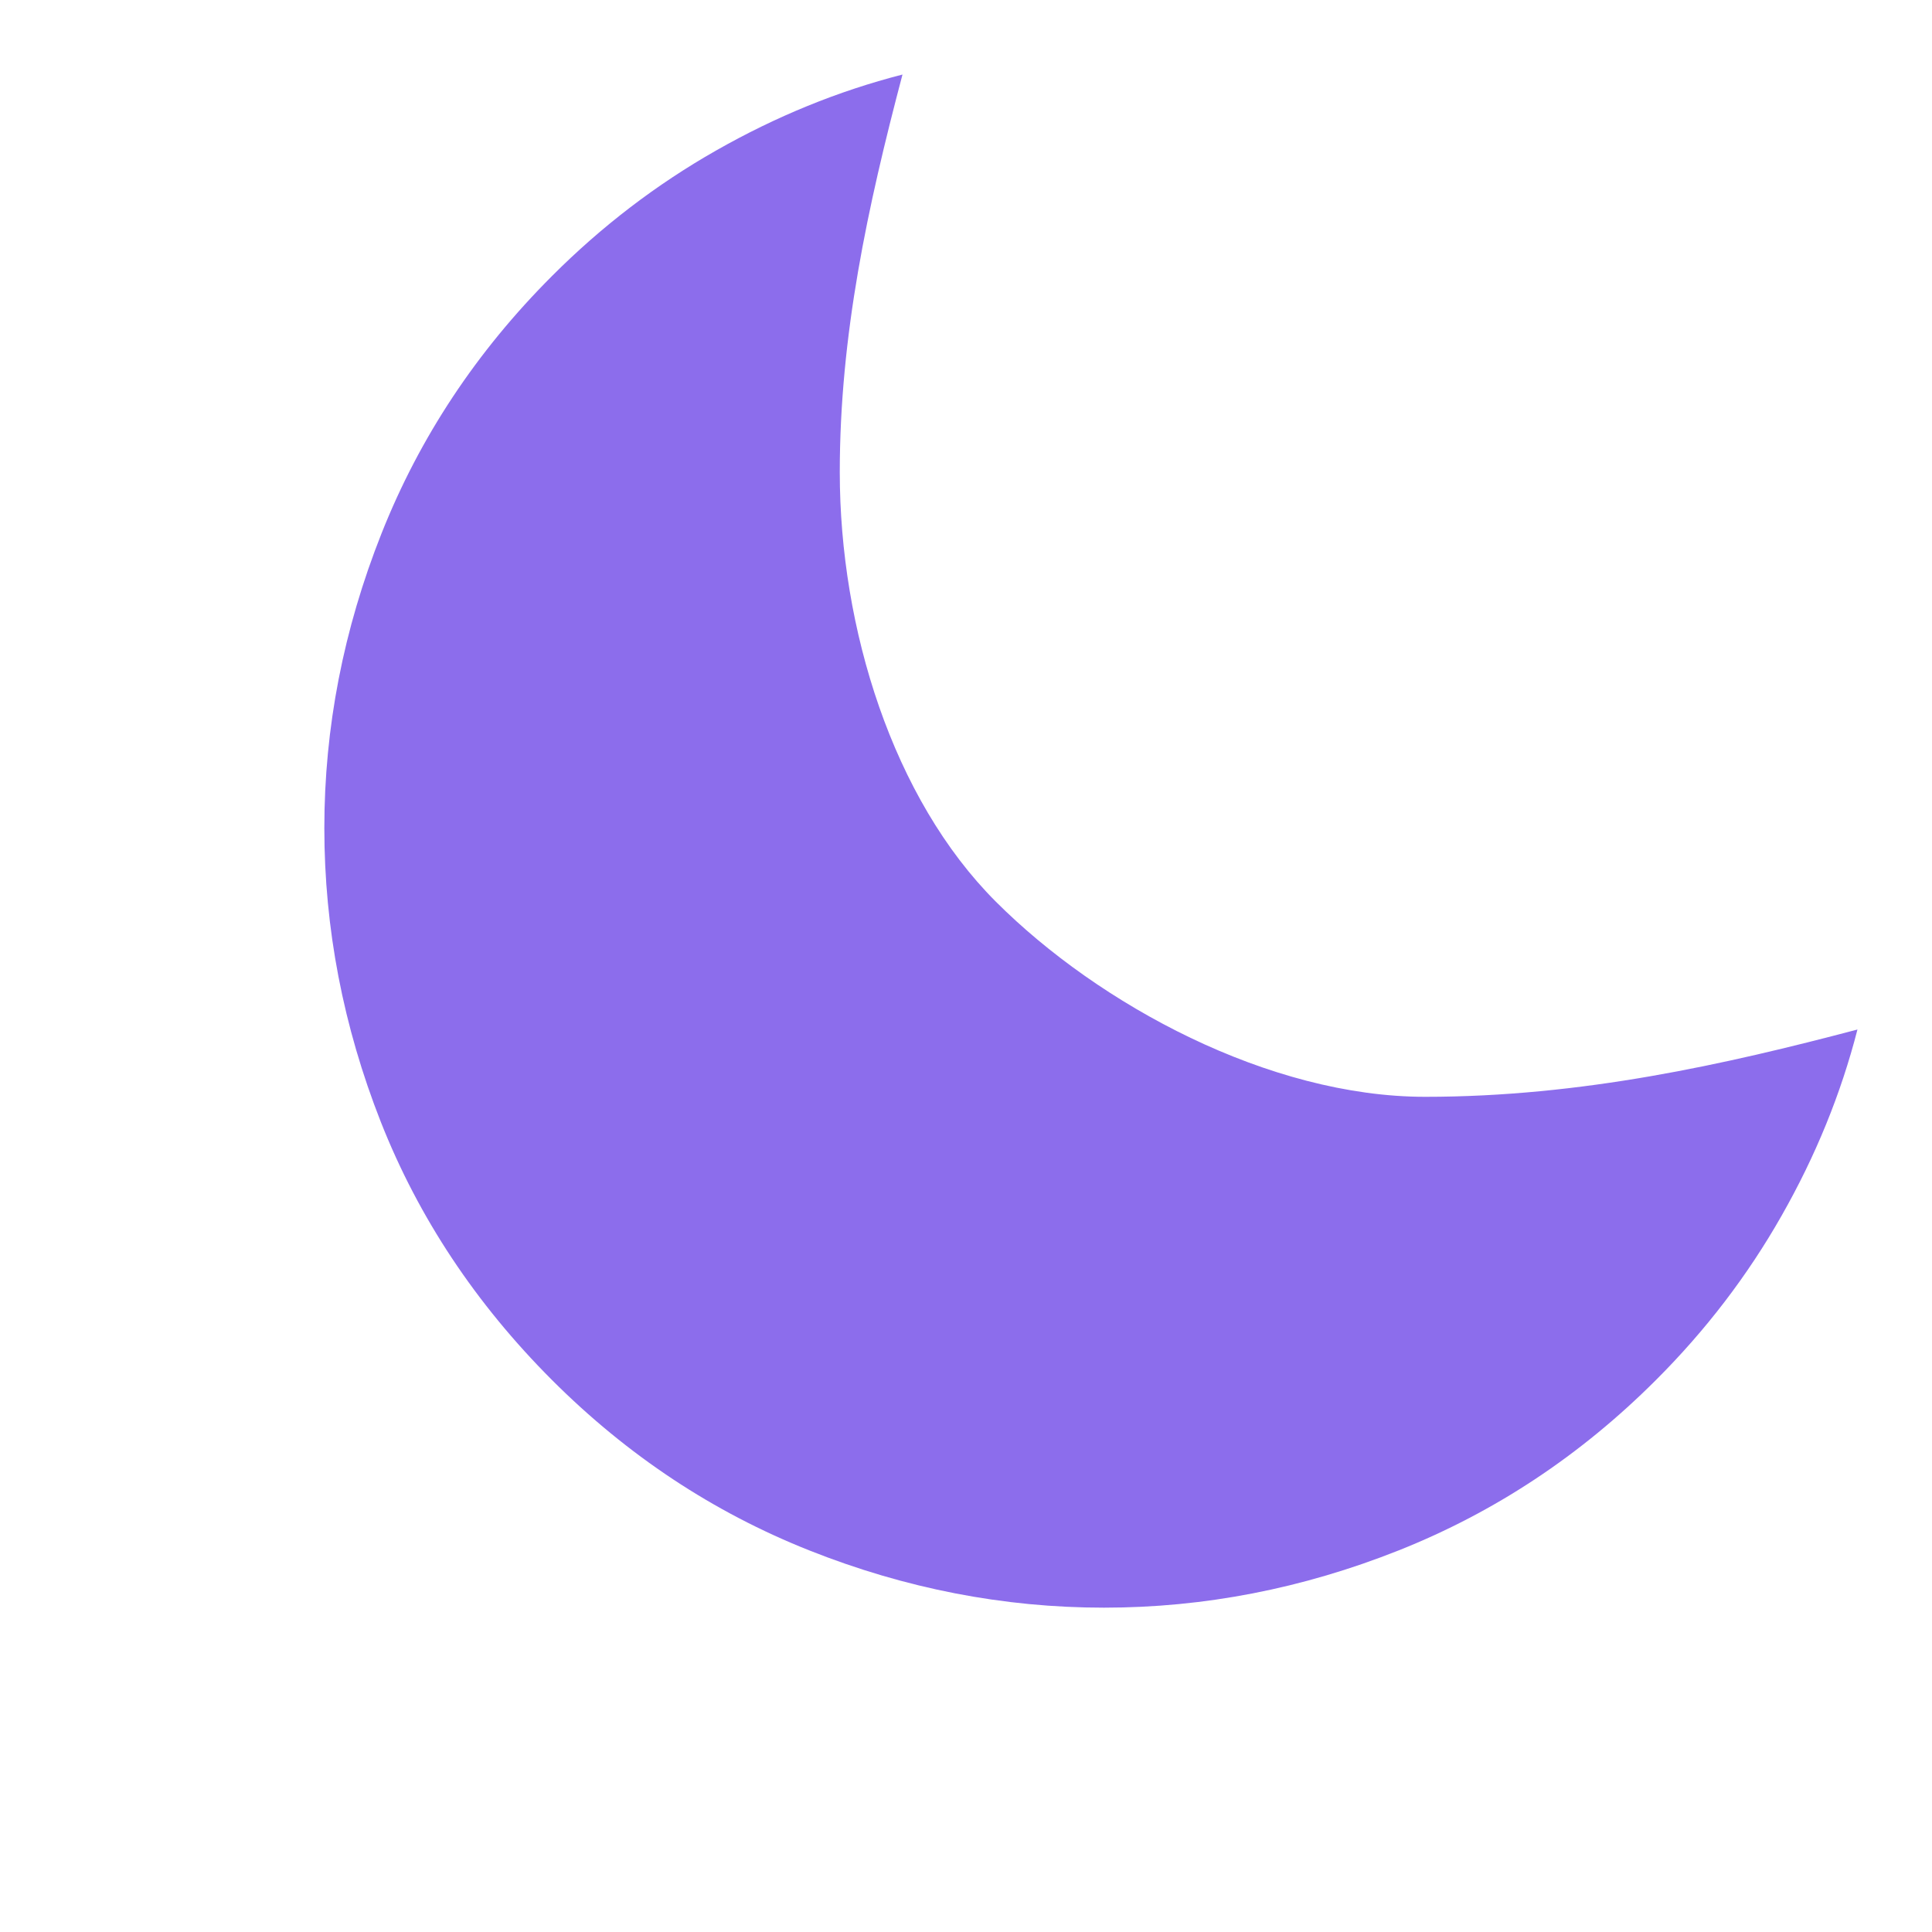 <svg width="24" height="24" viewBox="0 0 24 24" fill="none" xmlns="http://www.w3.org/2000/svg">
<path d="M20.571 17.143C19.634 18.08 18.569 18.785 17.374 19.26C16.18 19.734 14.96 19.971 13.714 19.971C12.469 19.971 11.248 19.734 10.054 19.26C8.86 18.786 7.794 18.08 6.857 17.143C5.909 16.194 5.2 15.126 4.731 13.938C4.263 12.749 4.029 11.531 4.029 10.286C4.029 9.04 4.266 7.82 4.74 6.625C5.214 5.431 5.92 4.366 6.857 3.429C7.474 2.811 8.154 2.291 8.897 1.869C9.64 1.446 10.411 1.131 11.211 0.926C10.777 2.571 10.432 4.163 10.432 5.867C10.432 7.807 11.091 9.921 12.371 11.201C13.651 12.481 15.765 13.625 17.705 13.625C19.645 13.625 21.429 13.223 23.074 12.789C22.869 13.588 22.554 14.36 22.131 15.103C21.709 15.846 21.189 16.526 20.571 17.143Z" fill="#8C6DEC"/>
</svg>
